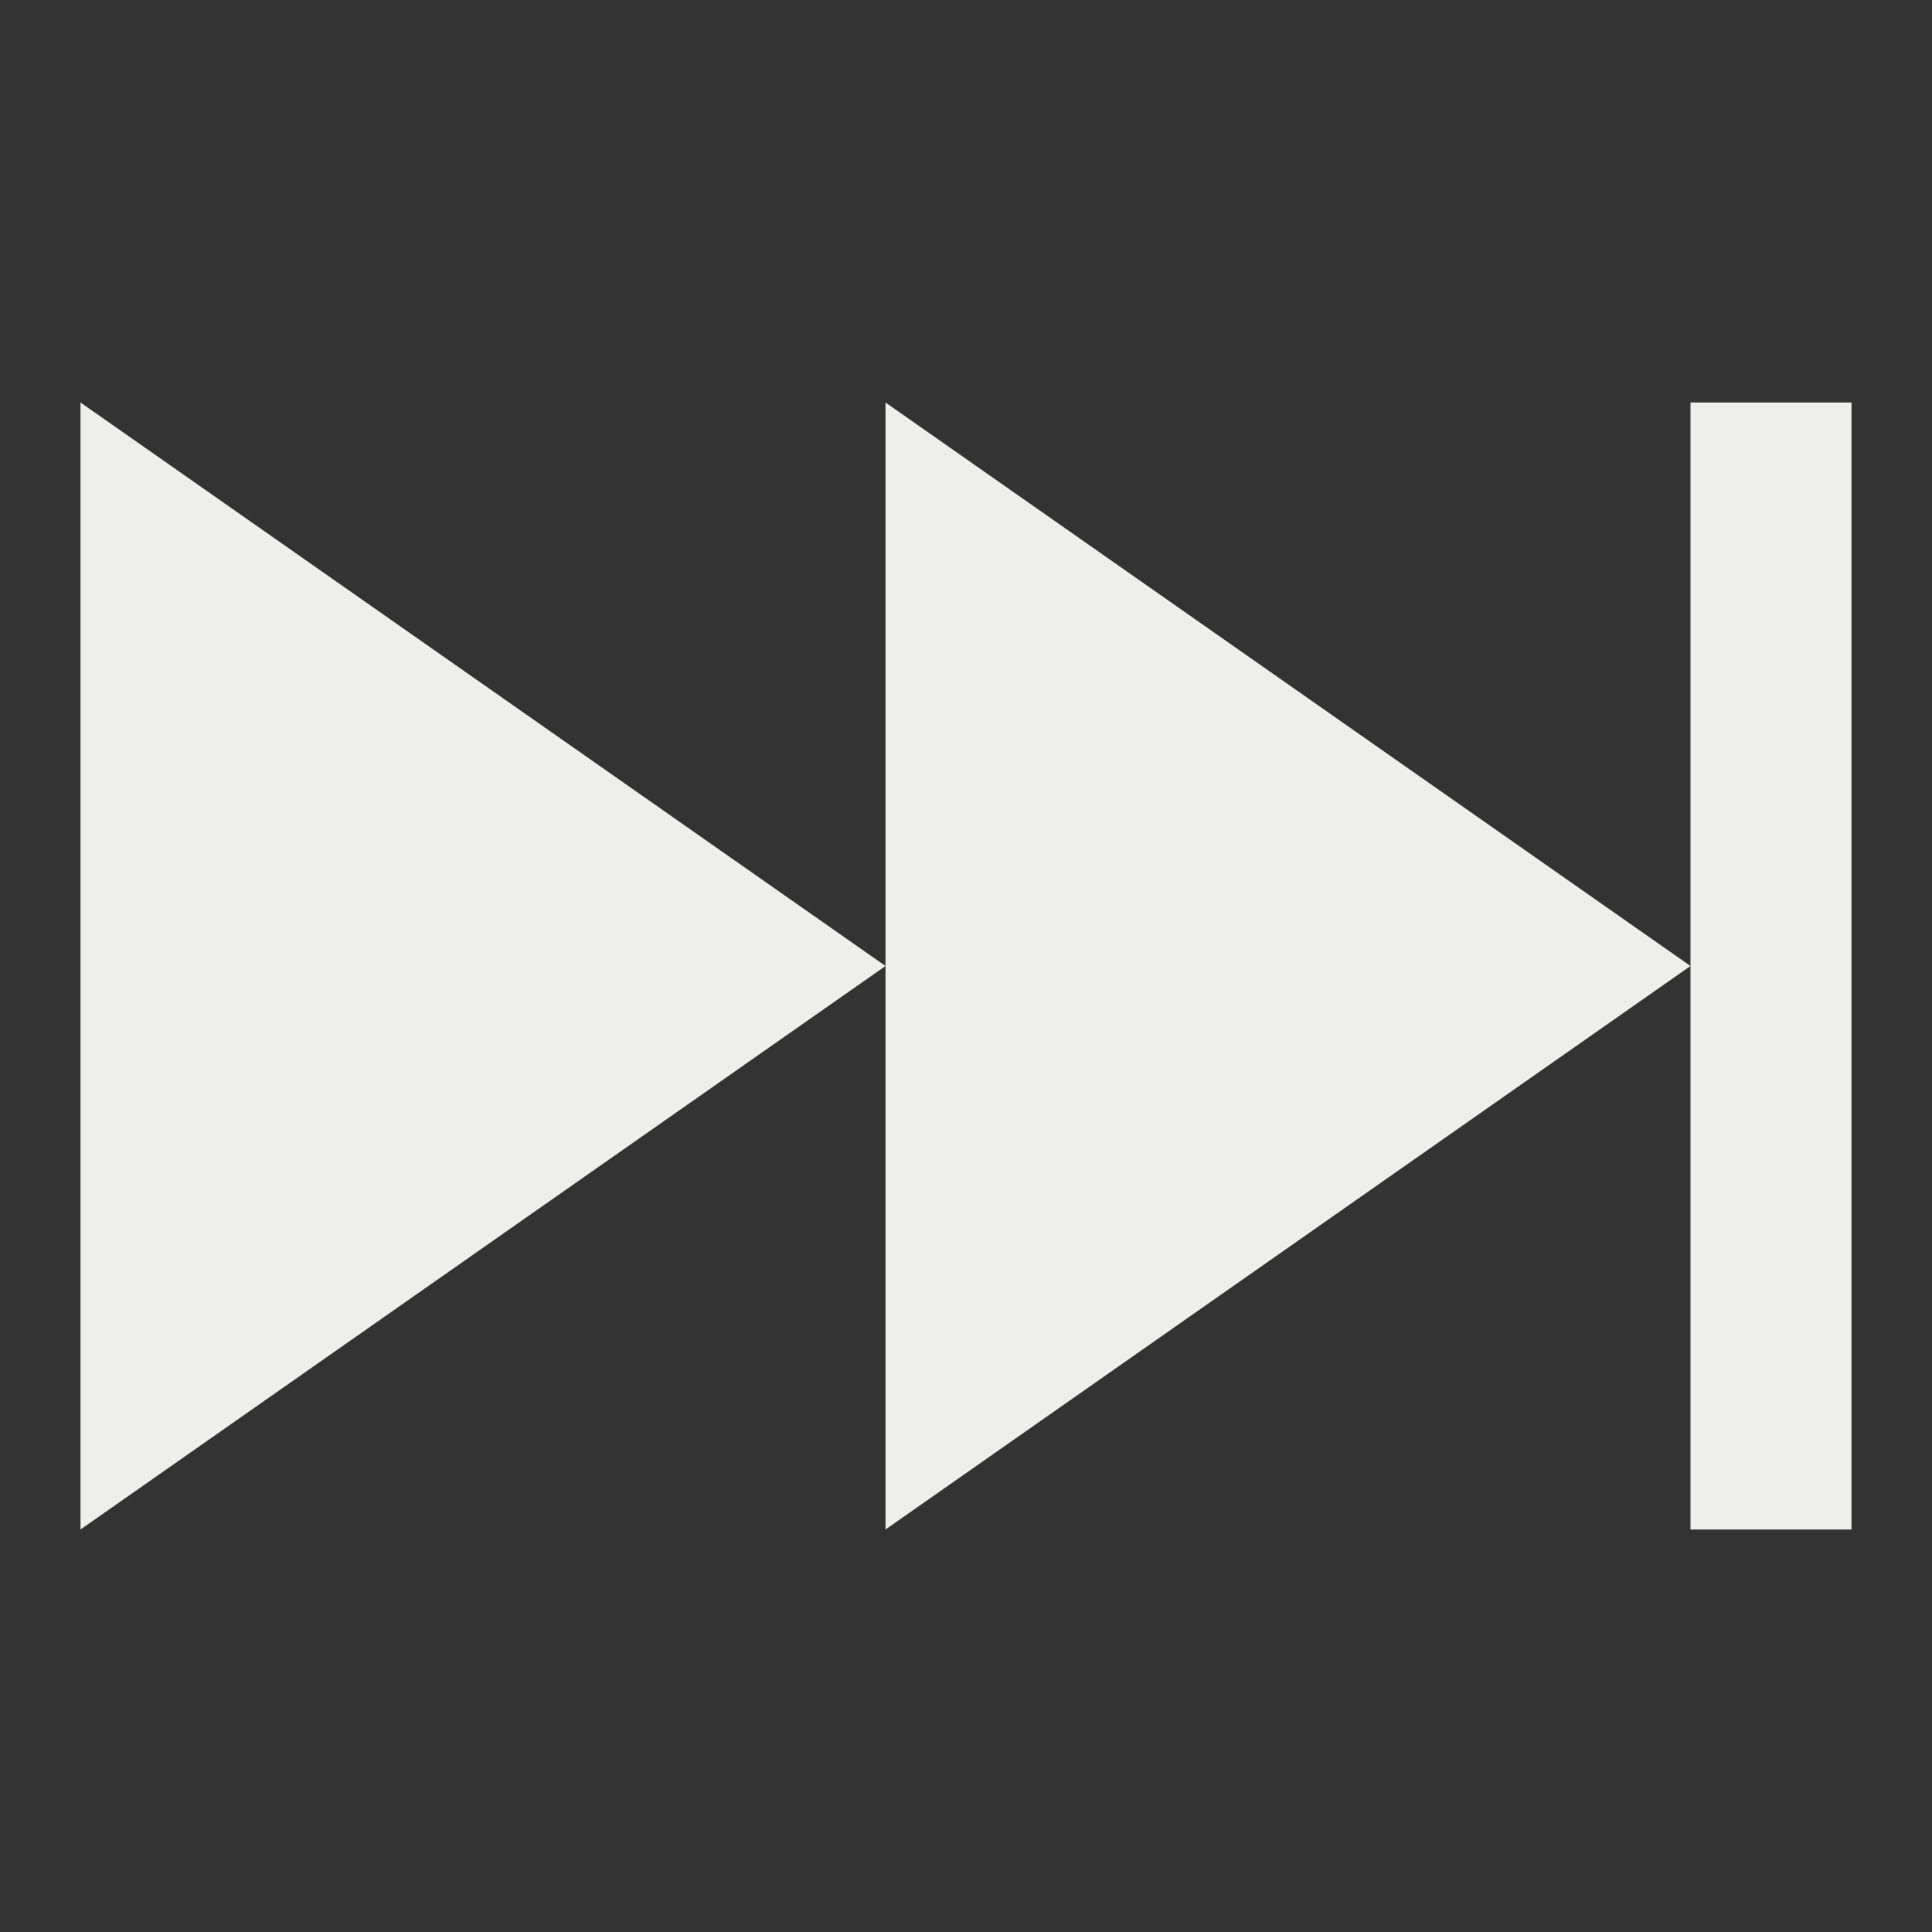 <svg height="24" width="24" xmlns="http://www.w3.org/2000/svg">
    <rect width="100%" height="100%" fill="#333333" stroke="none"/>
    <style
        type="text/css"
        id="current-color-scheme">
        .ColorScheme-Text {
            color:#eeeeec;
        }
    </style>
    <path d="M11 5v14l10-7zm10 7v7h2V5h-2zM1 5v14l10-7z" class="ColorScheme-Text" fill="currentColor"/>
</svg>
